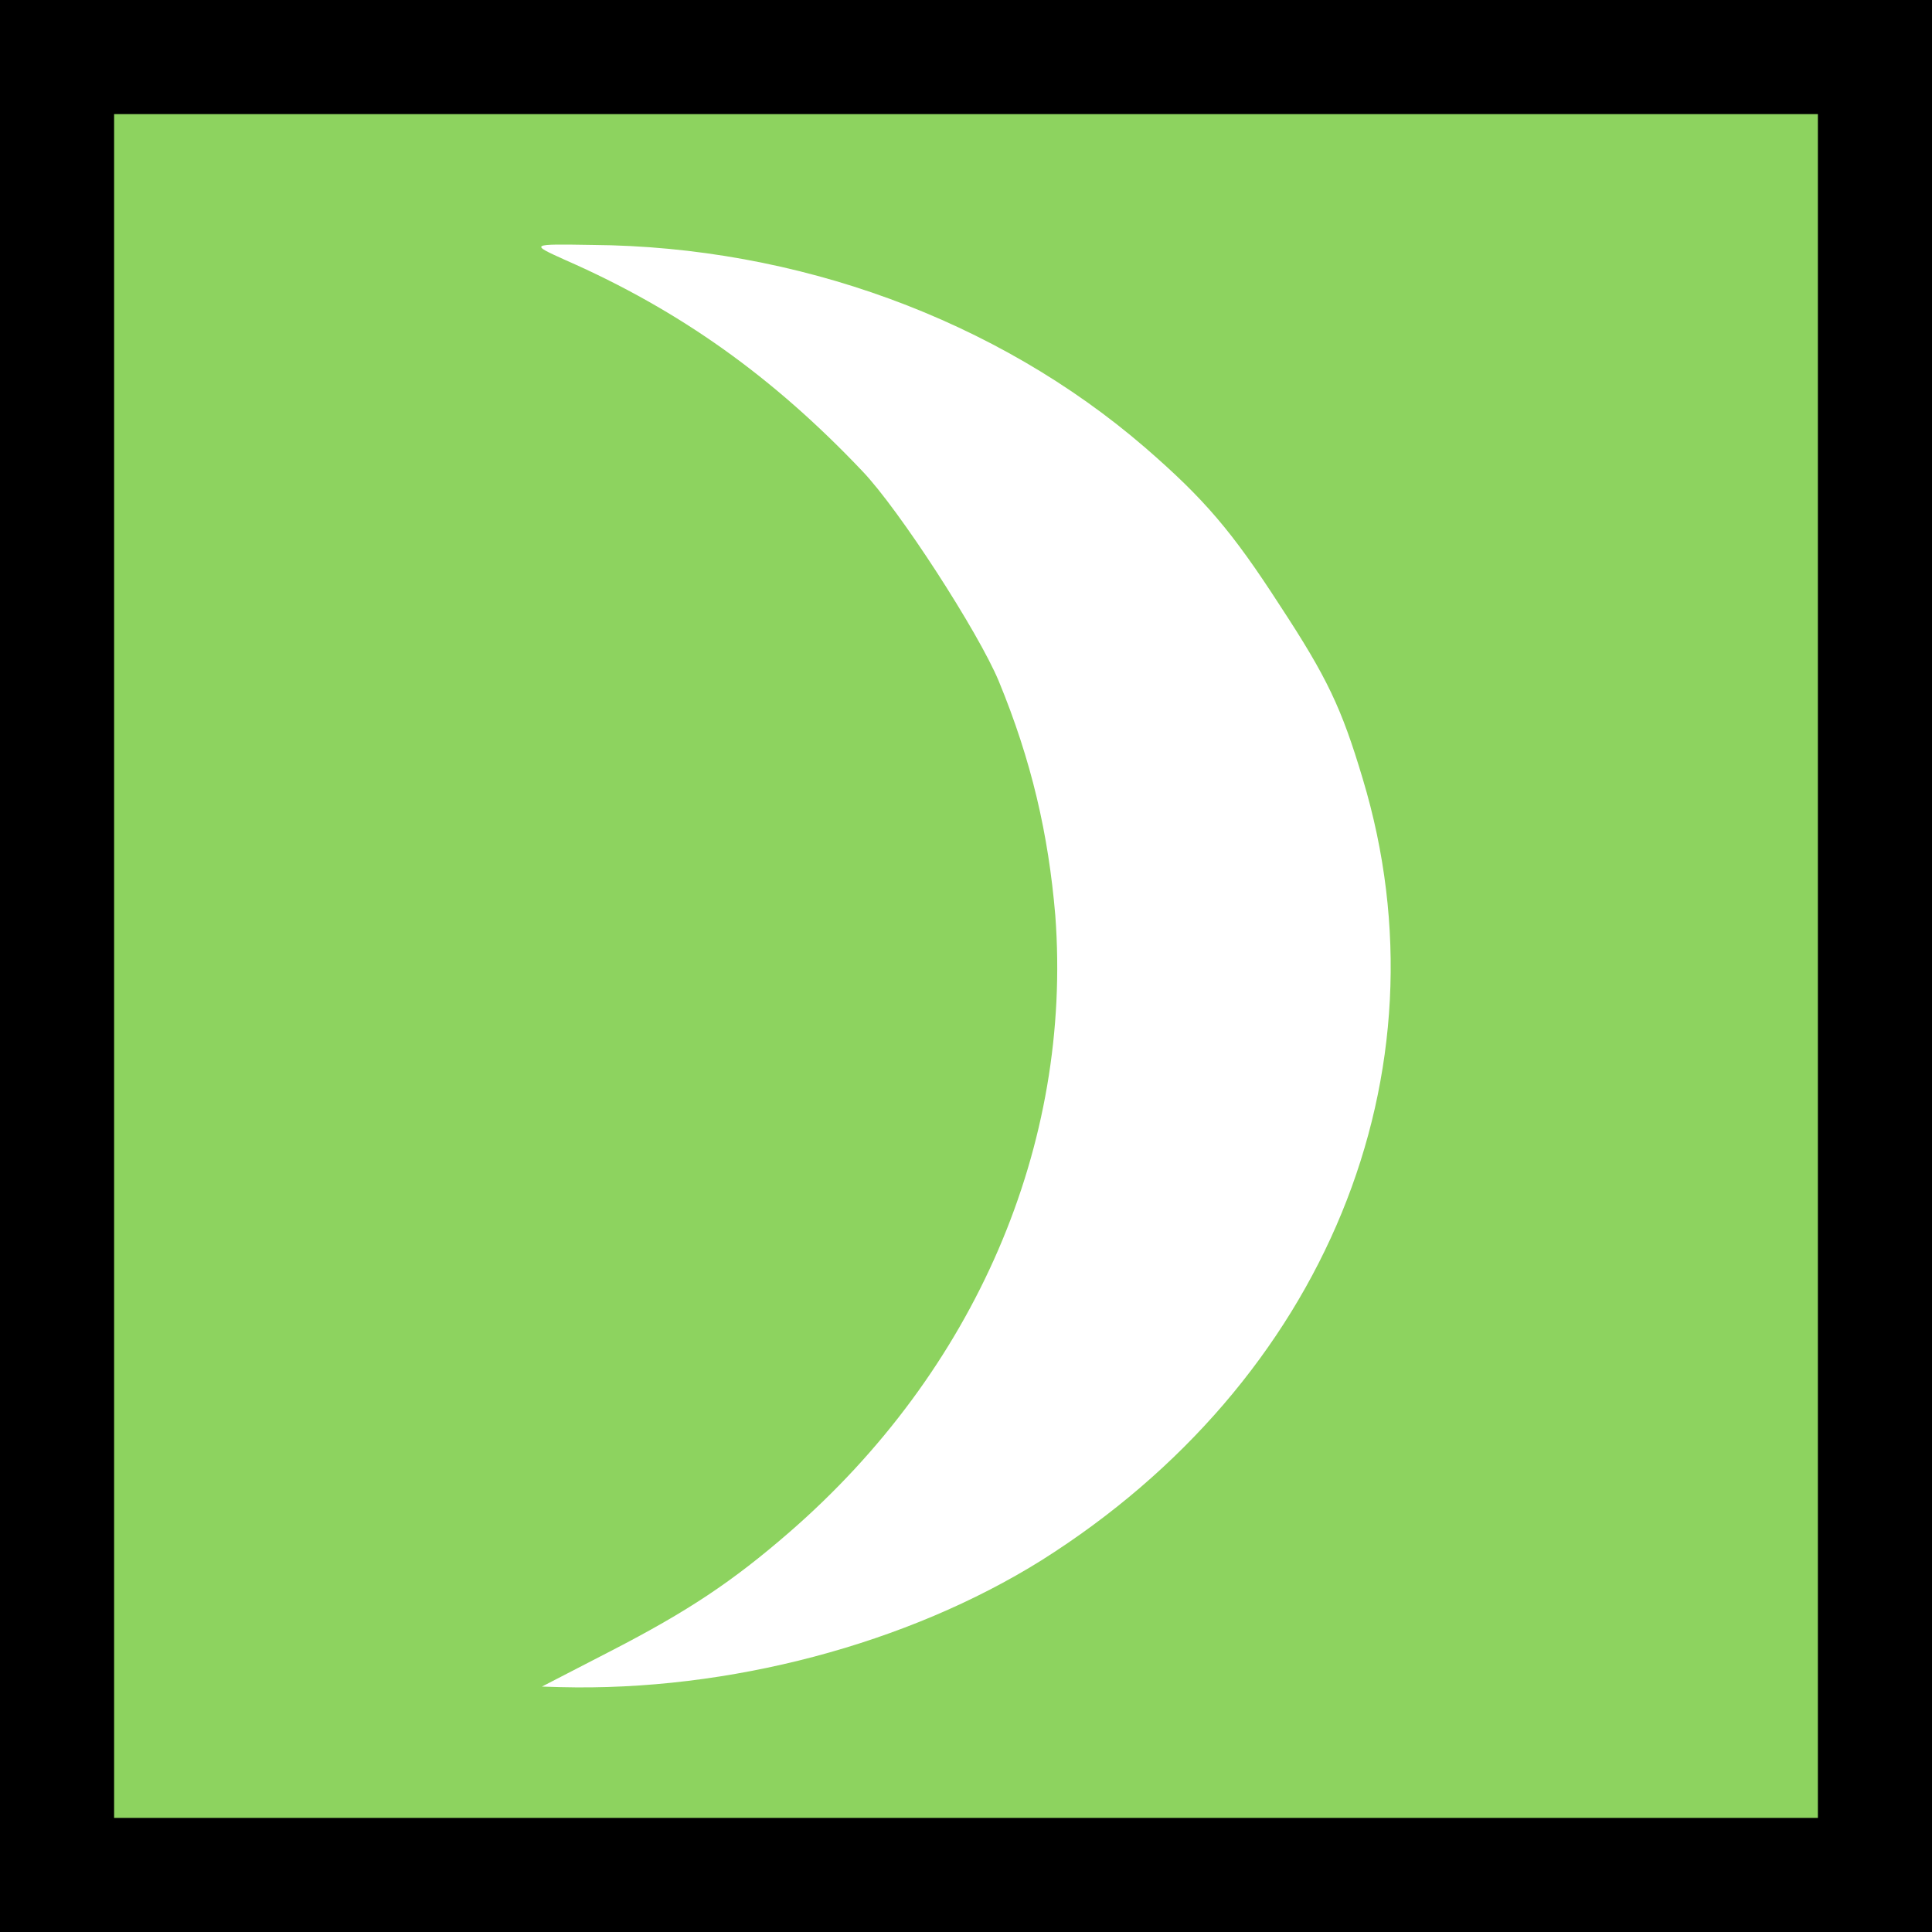 <?xml version="1.0" encoding="UTF-8" standalone="no"?>
<!-- Created with Inkscape (http://www.inkscape.org/) -->

<svg
   width="32"
   height="32"
   viewBox="0 0 32 32"
   version="1.1"
   id="svg1"
   inkscape:version="1.4 (86a8ad7, 2024-10-11)"
   sodipodi:docname="F2-1.svg"
   xml:space="preserve"
   xmlns:inkscape="http://www.inkscape.org/namespaces/inkscape"
   xmlns:sodipodi="http://sodipodi.sourceforge.net/DTD/sodipodi-0.dtd"
   xmlns="http://www.w3.org/2000/svg"
   xmlns:svg="http://www.w3.org/2000/svg"><rect x="0" y="0" width="32" height="32" fill="#808080" stroke="none"/><sodipodi:namedview
     id="namedview1"
     pagecolor="#ffffff"
     bordercolor="#000000"
     borderopacity="0.25"
     inkscape:showpageshadow="2"
     inkscape:pageopacity="0.0"
     inkscape:pagecheckerboard="0"
     inkscape:deskcolor="#d1d1d1"
     inkscape:document-units="mm"
     inkscape:zoom="4.0000002"
     inkscape:cx="-19.249999"
     inkscape:cy="0.87499996"
     inkscape:window-width="1920"
     inkscape:window-height="1027"
     inkscape:window-x="-8"
     inkscape:window-y="-8"
     inkscape:window-maximized="1"
     inkscape:current-layer="layer1" /><defs
     id="defs1" /><g
     inkscape:label="Layer 1"
     inkscape:groupmode="layer"
     id="layer1"><rect
       style="fill:#8dd35f;fill-opacity:1;stroke:#000000;stroke-width:1.89;stroke-linecap:butt;stroke-dasharray:none;stroke-opacity:1;paint-order:normal"
       id="rect1"
       width="30.11"
       height="30.11"
       x="0.945"
       y="0.945" /><path
       fill="#000000"
       d="m 9.366,4.308 c 1.898,0.833 3.441,1.938 4.918,3.496 0.609,0.636 1.921,2.667 2.258,3.476 0.545,1.321 0.823,2.537 0.937,3.881 0.285,3.809 -1.331,7.548 -4.404,10.217 -0.943,0.818 -1.678,1.308 -2.958,1.968 l -1.141,0.589 0.303,0.009 c 2.793,0.073 5.758,-0.716 7.977,-2.104 4.69,-2.961 6.785,-8.064 5.315,-12.941 C 22.219,11.722 21.984,11.224 21.193,10.019 20.406,8.801 19.948,8.264 18.965,7.412 16.504,5.289 13.189,4.082 9.81,4.057 8.772,4.04 8.772,4.04 9.366,4.308 Z"
       id="path1"
       style="fill:#ffffff;stroke-width:1.002;stroke-dasharray:none" /></g></svg>
